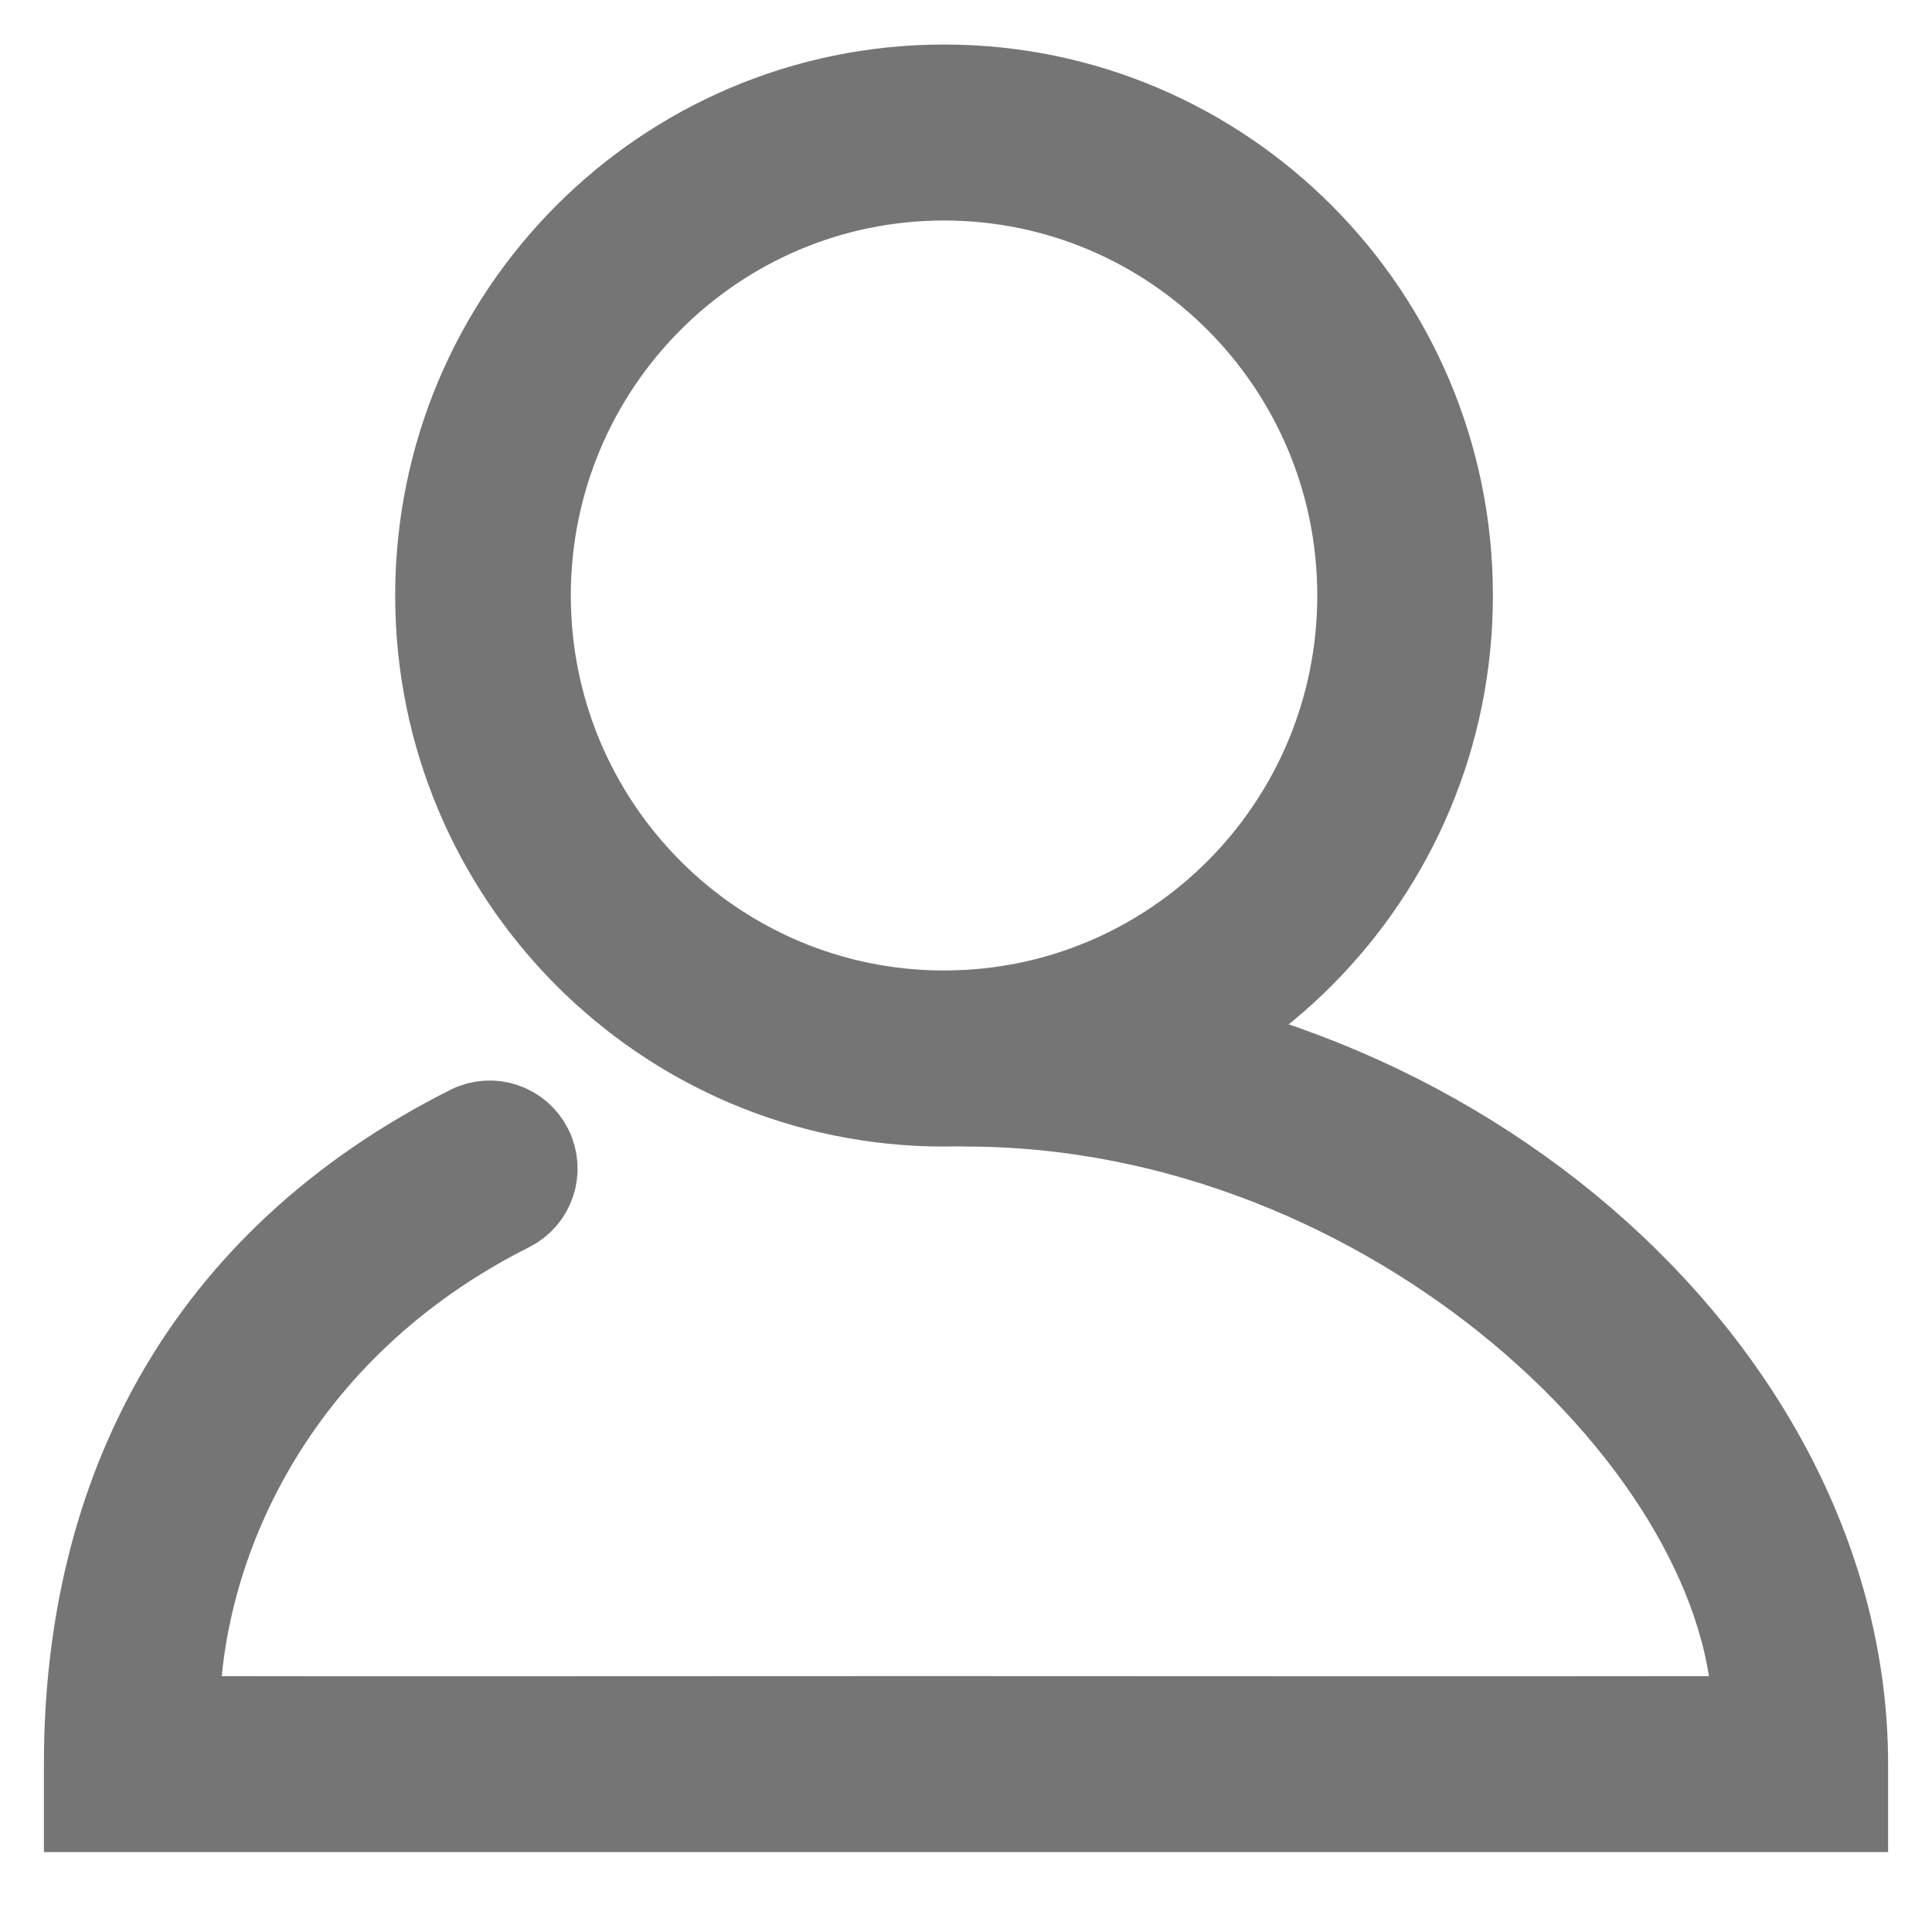 <?xml version="1.0" encoding="UTF-8" standalone="no"?>
<svg width="22px" height="22px" viewBox="0 0 22 22" version="1.1" xmlns="http://www.w3.org/2000/svg" xmlns:xlink="http://www.w3.org/1999/xlink">
    <!-- Generator: sketchtool 40.3 (33839) - http://www.bohemiancoding.com/sketch -->
    <title>B68963FC-2CDD-4FA8-AB5E-3F18FEE9B137</title>
    <desc>Created with sketchtool.</desc>
    <defs></defs>
    <g id="Page-1" stroke="none" stroke-width="1" fill="none" fill-rule="evenodd">
        <g id="味噌的事" transform="translate(-315, -89)" stroke="#757575" fill="#757575">
            <g id="Group-6" transform="translate(0, 72)">
                <g id="account" transform="translate(315, 17)">
                    <g id="Group" transform="translate(1, 1)">
                        <path d="M15.5,5.781 C15.5,2.592 12.926,0.007 9.75,0.007 C6.574,0.007 4,2.592 4,5.781 C4,8.97 6.574,11.556 9.75,11.556 C12.926,11.556 15.5,8.97 15.5,5.781 L15.5,5.781 Z M5,5.781 C5,3.147 7.127,1.011 9.75,1.011 C12.373,1.011 14.5,3.147 14.5,5.781 C14.5,8.416 12.373,10.551 9.75,10.551 C7.127,10.551 5,8.416 5,5.781 L5,5.781 Z" id="Shape"></path>
                        <path d="M0,19.59 L0.5,19.59 L9.5,19.59 L19.5,19.59 L20,19.59 L20,19.088 C20,14.579 15.373,10.551 10,10.551 C9.677,10.551 9.355,10.564 9.036,10.59 C8.761,10.613 9.478,10.855 9.5,11.132 C9.792,11.108 9.704,11.556 10,11.556 C14.85,11.556 19,15.5 19,18.586 C17,18.59 9.5,18.586 9.5,18.586 C9.5,18.586 1.763,18.59 1,18.586 C1,16.6 2.1,14.113 4.801,12.755 C5.048,12.631 5.148,12.33 5.024,12.082 C4.9,11.834 4.6,11.733 4.353,11.857 C1.33,13.377 0,16.019 0,19.088 L0,19.59 Z" id="Shape"></path>
                    </g>
                </g>
            </g>
        </g>
    </g>
</svg>